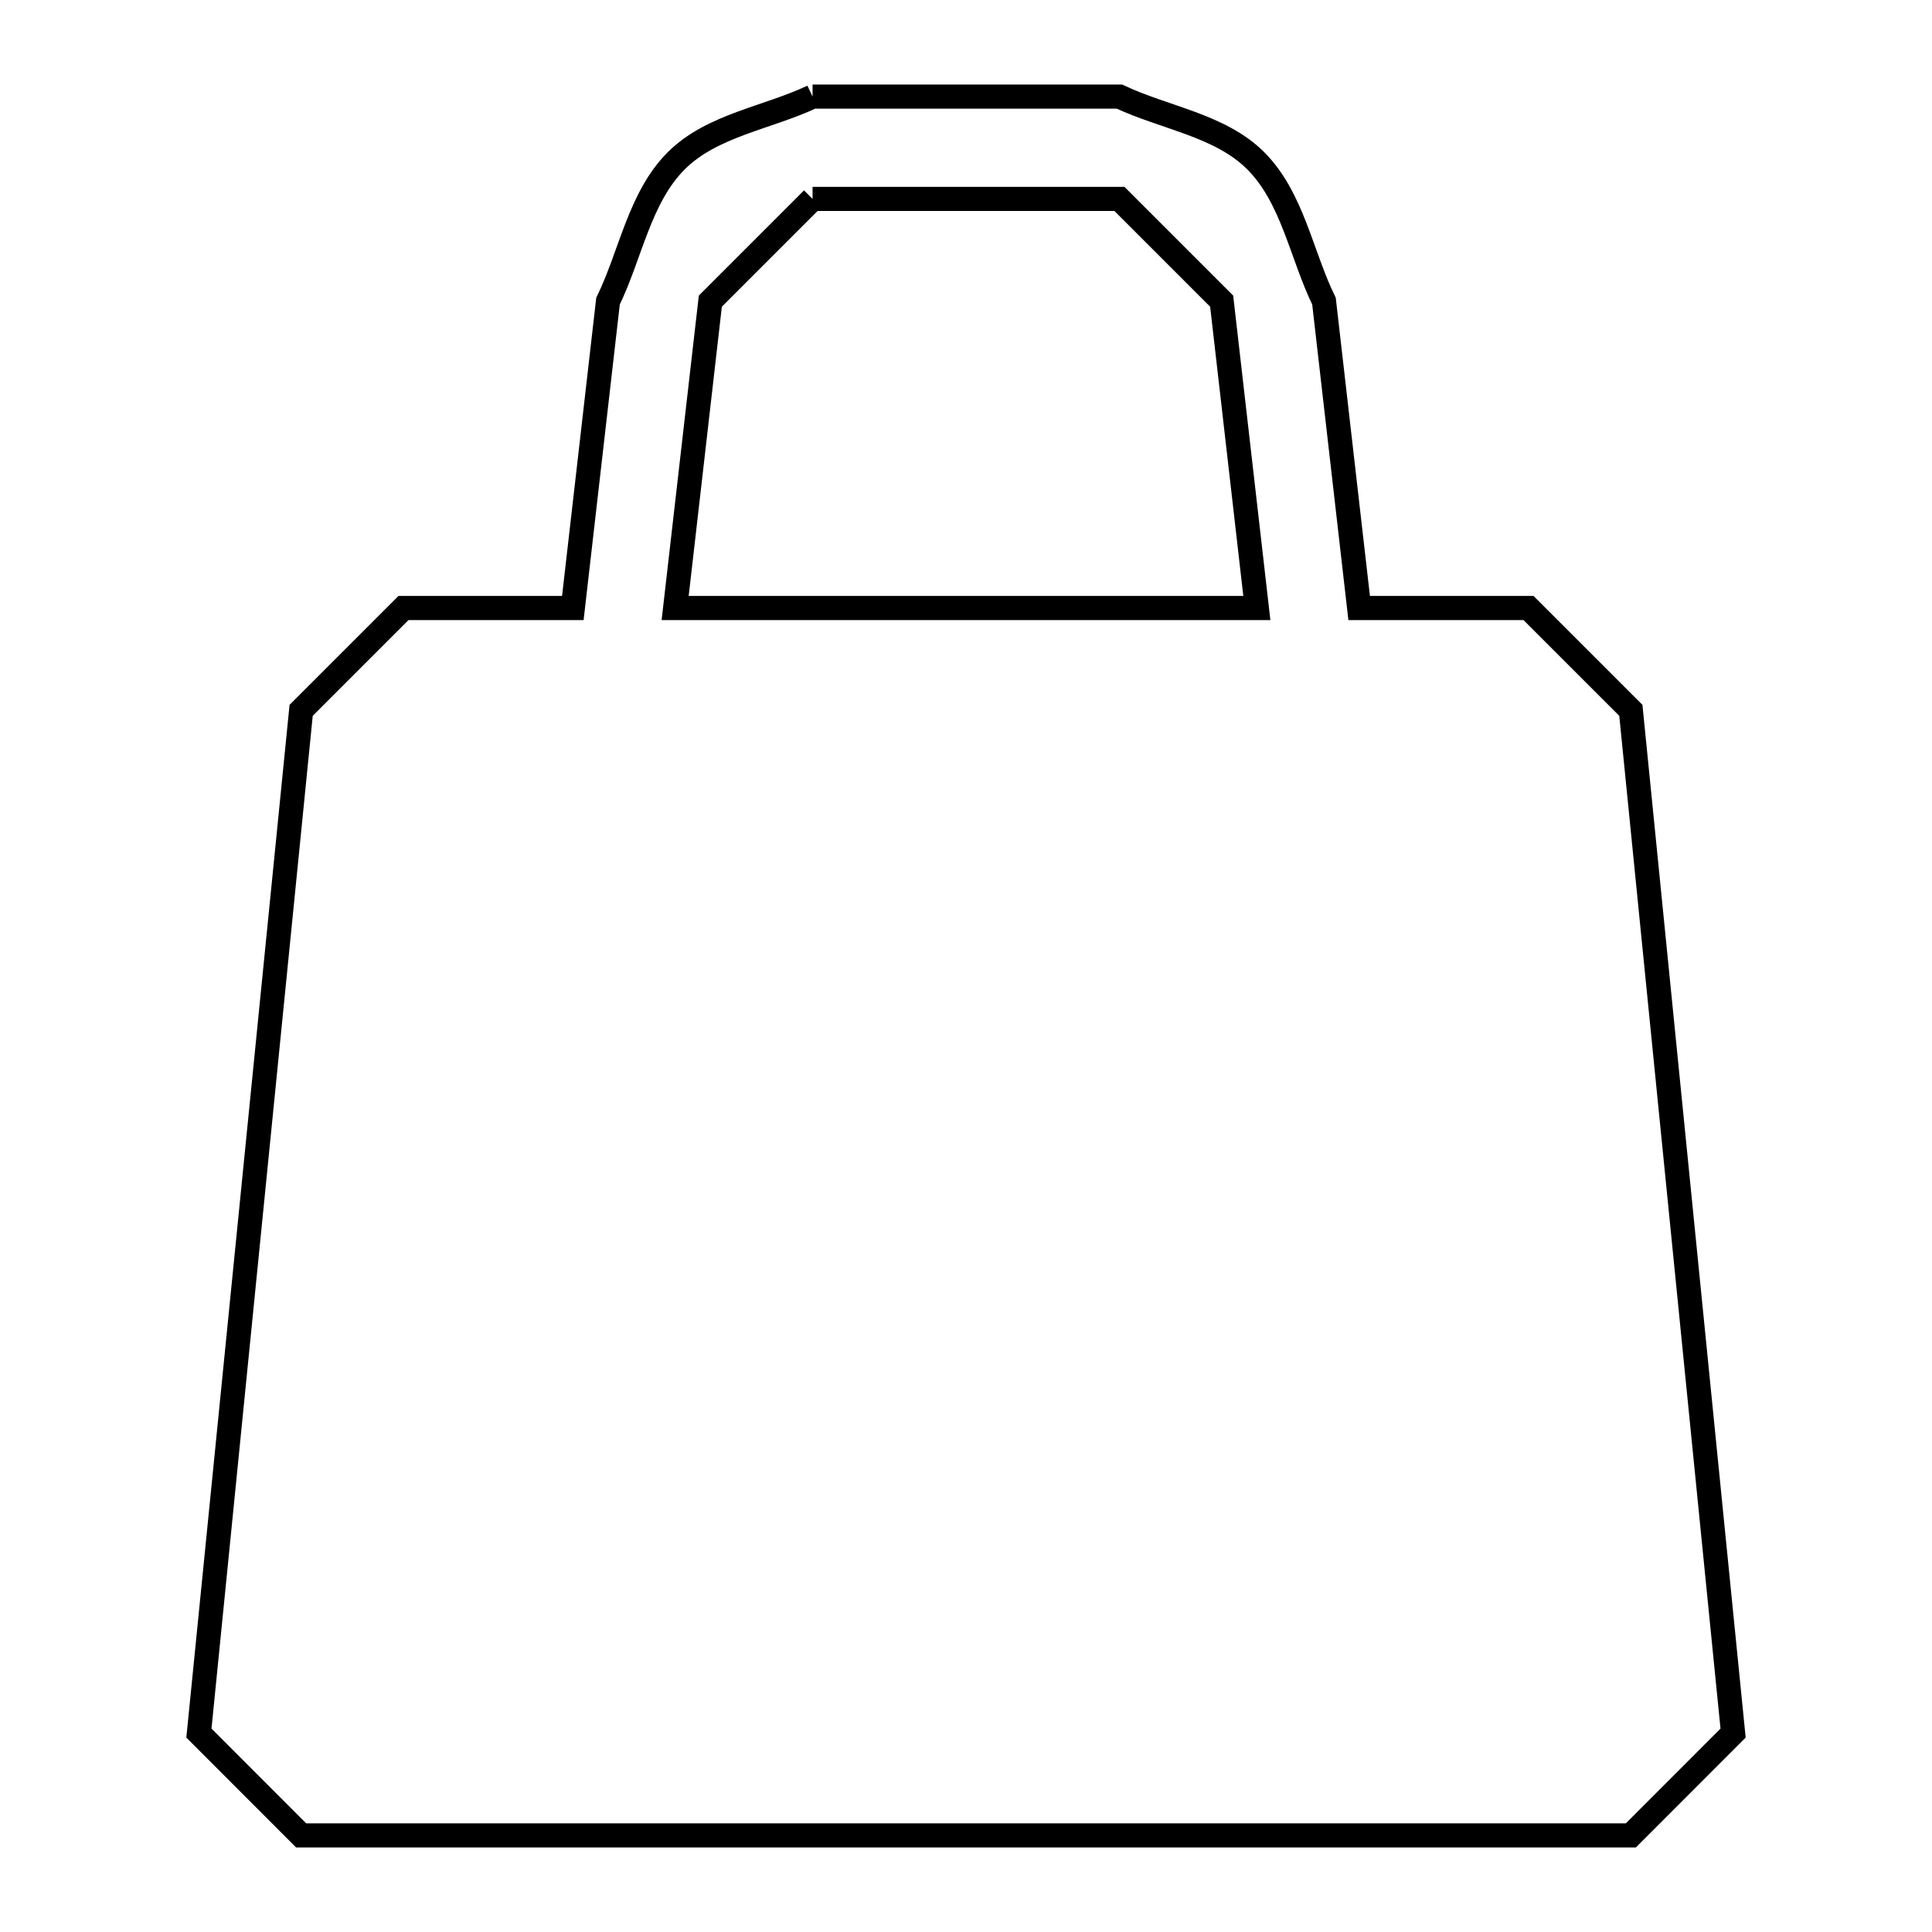<svg xmlns="http://www.w3.org/2000/svg" viewBox="0.0 0.0 24.0 24.0" height="200px" width="200px"><path fill="none" stroke="black" stroke-width=".3" stroke-opacity="1.0"  filling="0" d="M10.094 1.2 L13.906 1.2 C14.47 1.466 15.158 1.556 15.599 1.997 C16.056 2.454 16.164 3.16 16.447 3.741 L16.884 7.553 L18.988 7.553 C19.412 7.976 19.835 8.4 20.259 8.824 L20.894 15.176 L21.529 21.529 C21.106 21.953 20.683 22.376 20.259 22.8 L14.753 22.8 L9.247 22.8 L3.741 22.8 C3.318 22.376 2.894 21.953 2.471 21.529 L3.106 15.176 L3.741 8.824 C4.165 8.4 4.588 7.976 5.012 7.553 L7.116 7.553 L7.553 3.741 C7.836 3.16 7.944 2.454 8.401 1.997 C8.842 1.556 9.53 1.466 10.094 1.2 L10.094 1.2"></path>
<path fill="none" stroke="black" stroke-width=".3" stroke-opacity="1.0"  filling="0" d="M10.094 2.471 L13.906 2.471 C14.329 2.894 14.753 3.318 15.176 3.741 L15.613 7.553 L8.387 7.553 L8.824 3.741 C9.247 3.318 9.671 2.894 10.094 2.471 L10.094 2.471"></path></svg>